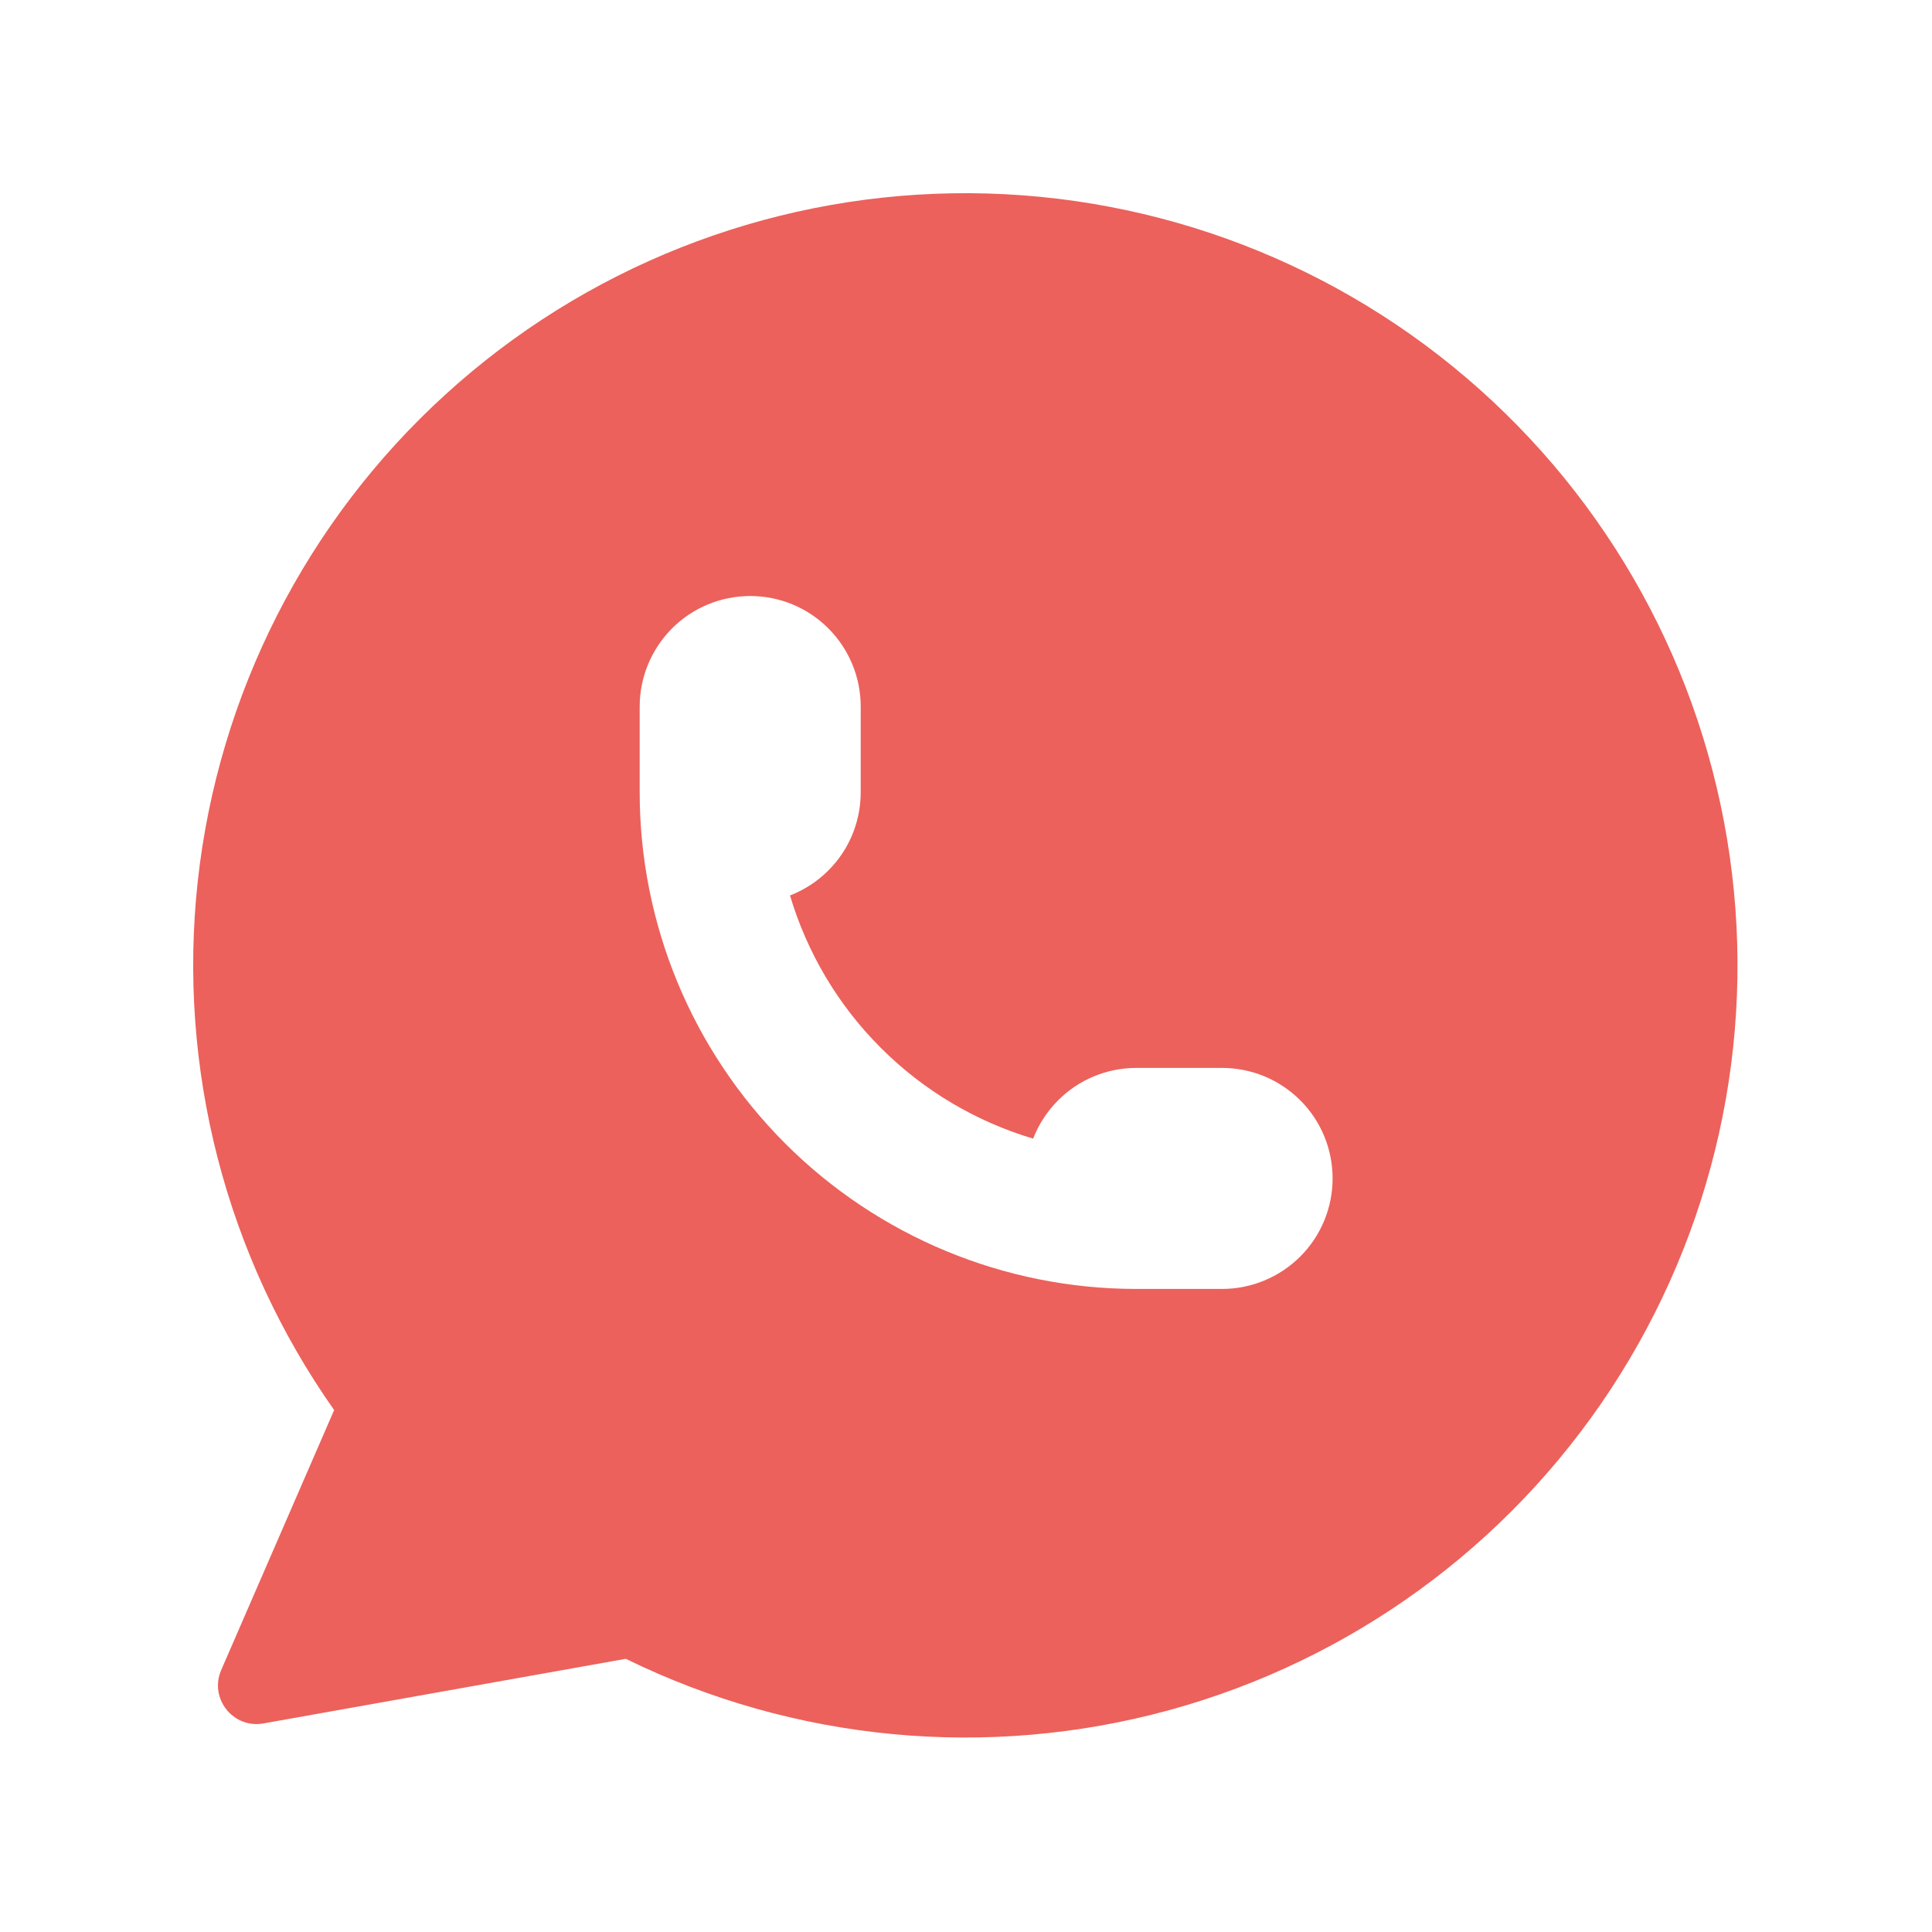 <svg width="20" height="20" viewBox="0 0 20 20" fill="none" xmlns="http://www.w3.org/2000/svg">
<path fill-rule="evenodd" clip-rule="evenodd" d="M2.29 17.288C2.163 17.581 2.413 17.897 2.727 17.841L6.478 17.172C8.227 18.029 10.228 18.217 12.105 17.703C13.983 17.188 15.608 16.007 16.676 14.379C17.744 12.751 18.182 10.79 17.906 8.863C17.631 6.936 16.662 5.175 15.181 3.912C13.7 2.648 11.808 1.969 9.862 2.001C7.915 2.033 6.047 2.774 4.609 4.086C3.17 5.397 2.259 7.189 2.047 9.124C1.836 11.059 2.338 13.005 3.459 14.597L2.29 17.288ZM7.766 6.17C7.463 6.17 7.172 6.29 6.957 6.505C6.743 6.72 6.622 7.011 6.622 7.314V8.202C6.622 9.566 7.164 10.873 8.128 11.837C9.092 12.801 10.399 13.343 11.763 13.343H12.651C12.954 13.343 13.245 13.222 13.46 13.008C13.675 12.793 13.795 12.502 13.795 12.199C13.795 11.895 13.675 11.604 13.46 11.39C13.245 11.175 12.954 11.055 12.651 11.055H11.763C11.46 11.055 11.168 11.175 10.954 11.39C10.84 11.504 10.752 11.64 10.695 11.787C10.105 11.611 9.561 11.291 9.118 10.847C8.674 10.404 8.354 9.86 8.178 9.27C8.325 9.213 8.461 9.125 8.575 9.011C8.79 8.797 8.91 8.506 8.91 8.202V7.314C8.91 7.011 8.79 6.72 8.575 6.505C8.361 6.29 8.07 6.17 7.766 6.17Z" fill="#EC615B"/>
</svg>
